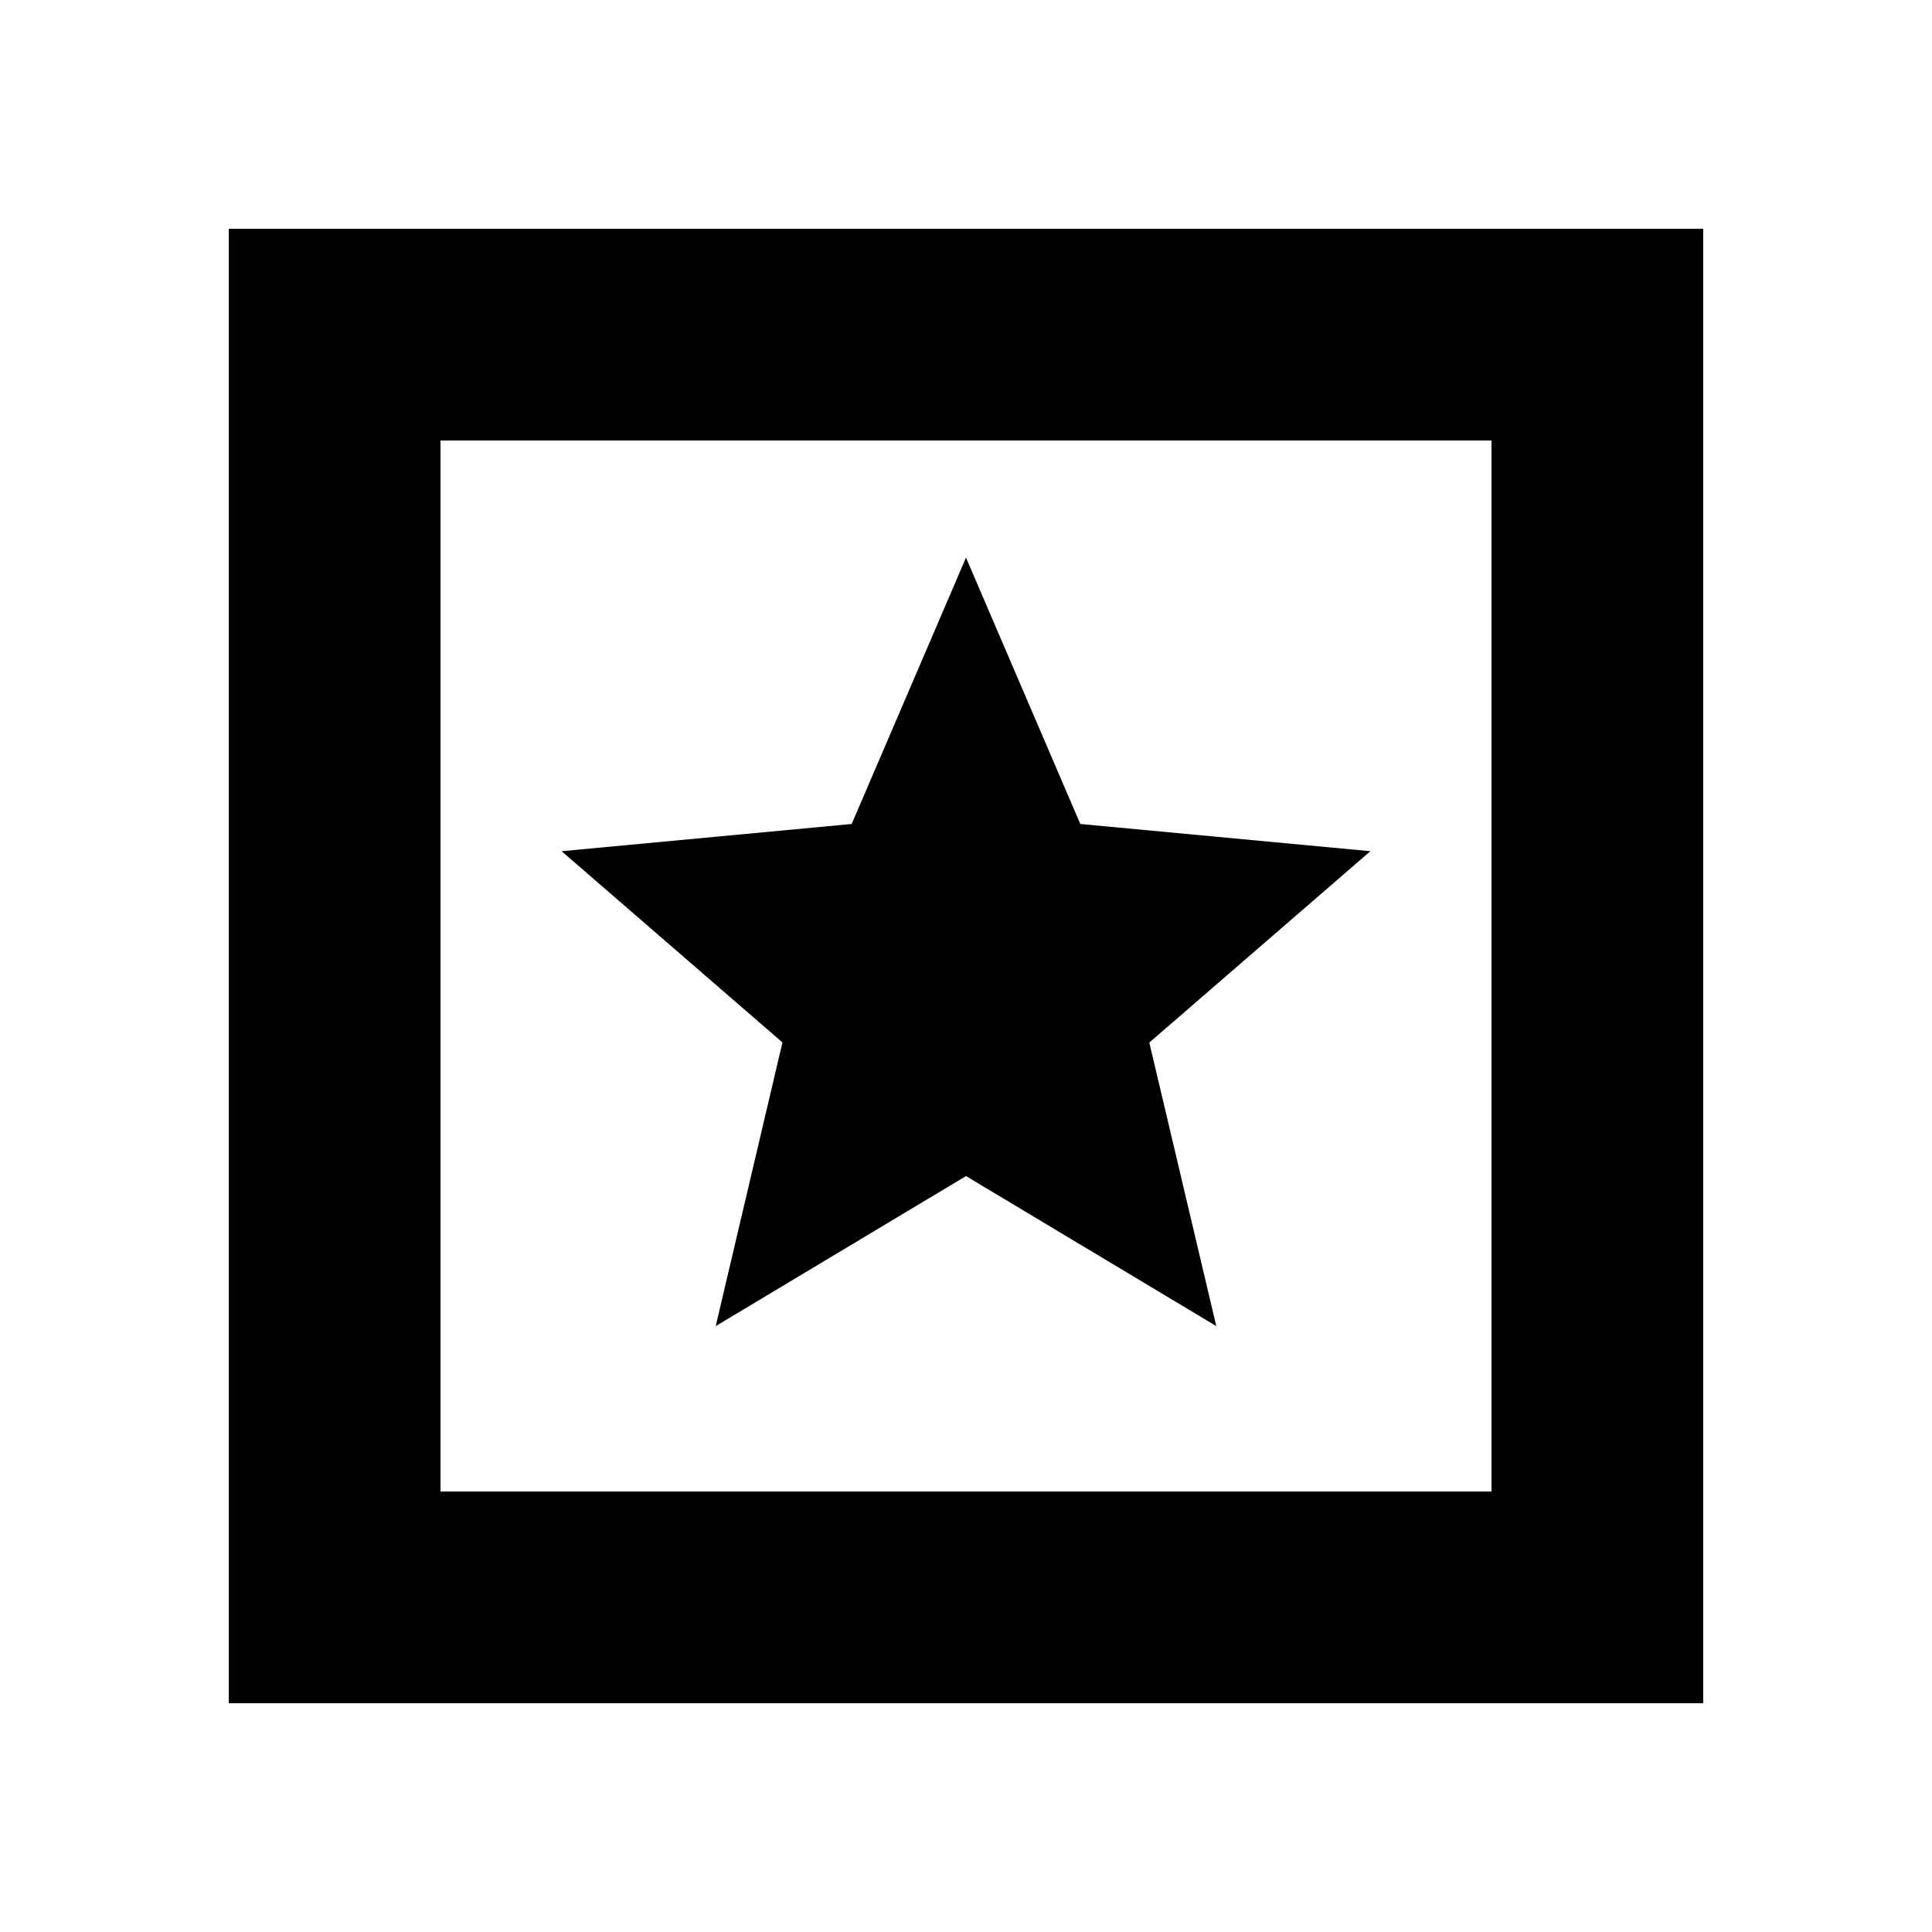 <svg xmlns="http://www.w3.org/2000/svg" height="20" viewBox="0 -960 960 960" width="20"><path d="M113.7-113.7v-732.6h732.6v732.6H113.7Zm105.17-105.17h522.26v-522.26H218.87v522.26Zm0-522.26v522.26-522.26Zm136.77 440.06L480-375.62l124.37 74.55-33.28-140.89 109.84-95.08-144.13-13.53L480-682.93l-56.8 132.36-144.13 13.53 109.73 95.03-33.16 140.94Z"/></svg>